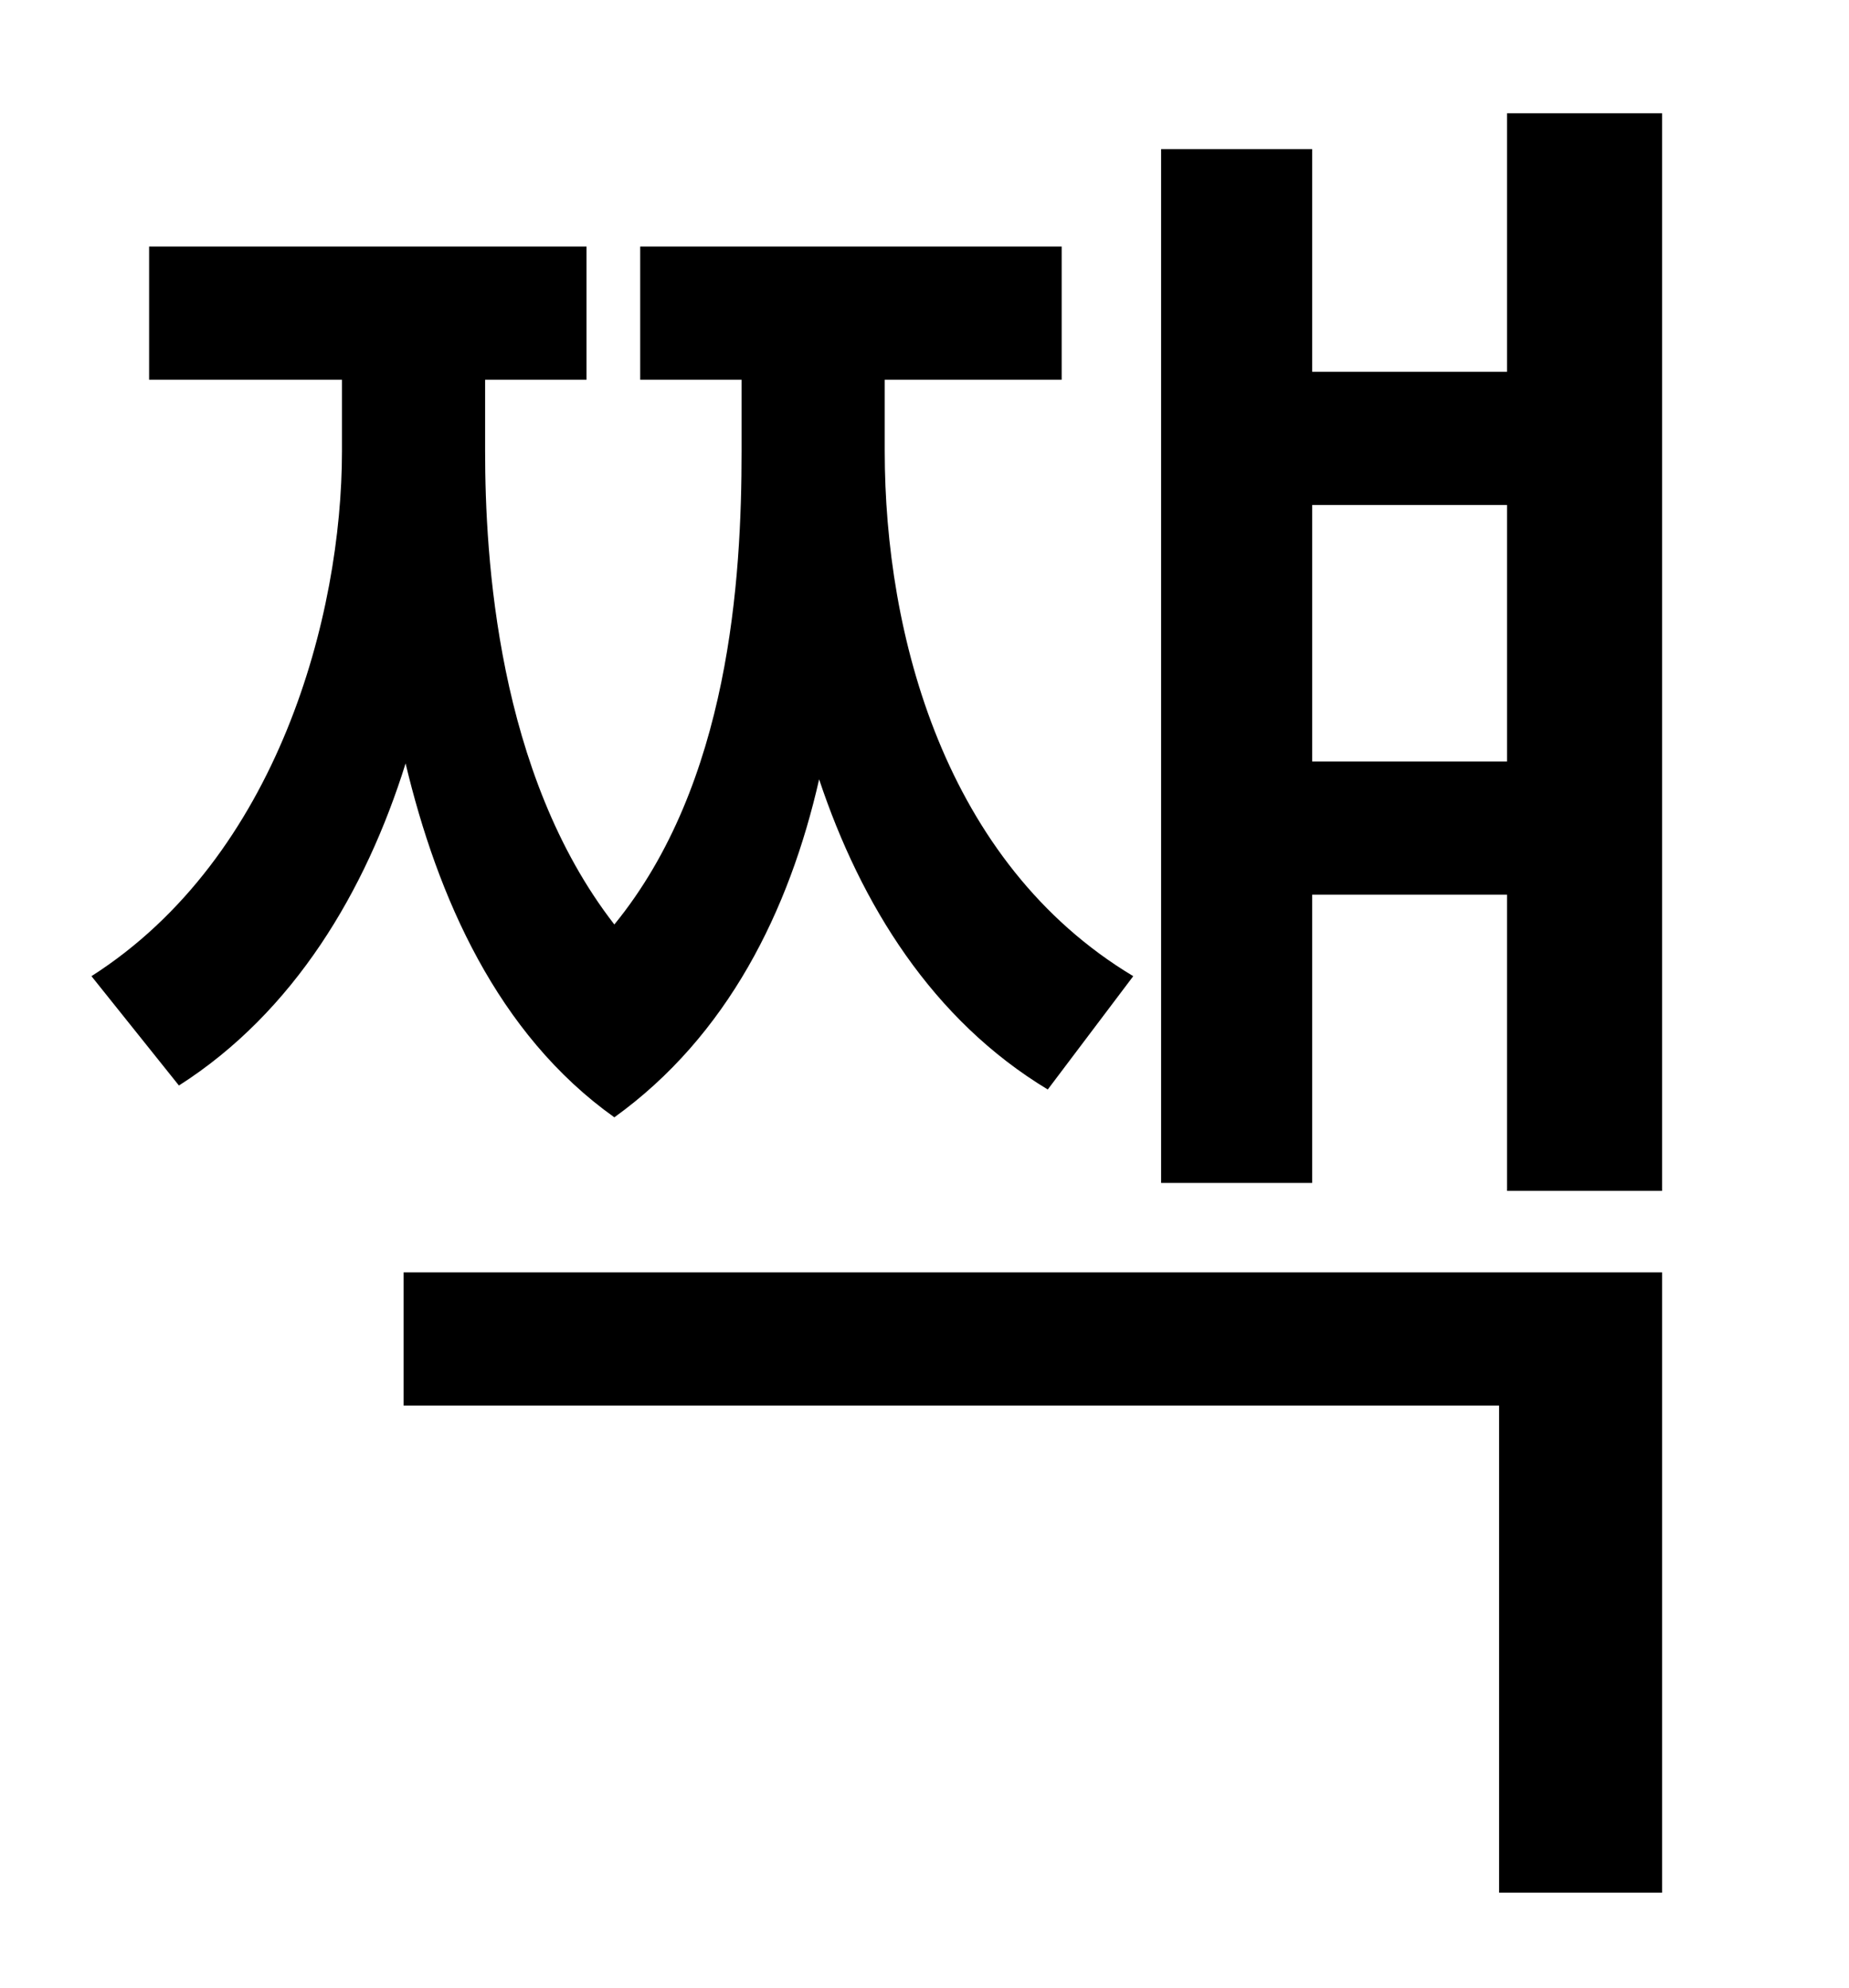 <?xml version="1.0" standalone="no"?>
<!DOCTYPE svg PUBLIC "-//W3C//DTD SVG 1.1//EN" "http://www.w3.org/Graphics/SVG/1.1/DTD/svg11.dtd" >
<svg xmlns="http://www.w3.org/2000/svg" xmlns:xlink="http://www.w3.org/1999/xlink" version="1.1" viewBox="-10 0 930 1000">
   <path fill="currentColor"
d="M560 491l-43 57c-58 -35 -94 -93 -115 -156c-15 66 -46 129 -103 170c-59 -42 -89 -111 -105 -178c-20 64 -56 125 -114 162l-44 -55c94 -60 126 -182 126 -264v-36h-97v-67h220v67h-51v36c0 53 6 162 65 238c58 -71 64 -174 64 -238v-36h-51v-67h212v67h-89v36
c0 92 30 207 125 264zM193 707v-67h633v312h-82v-245h-551zM650 383h98v-129h-98v129zM748 57h78v542h-78v-149h-98v145h-76v-520h76v112h98v-130z" />
</svg>
